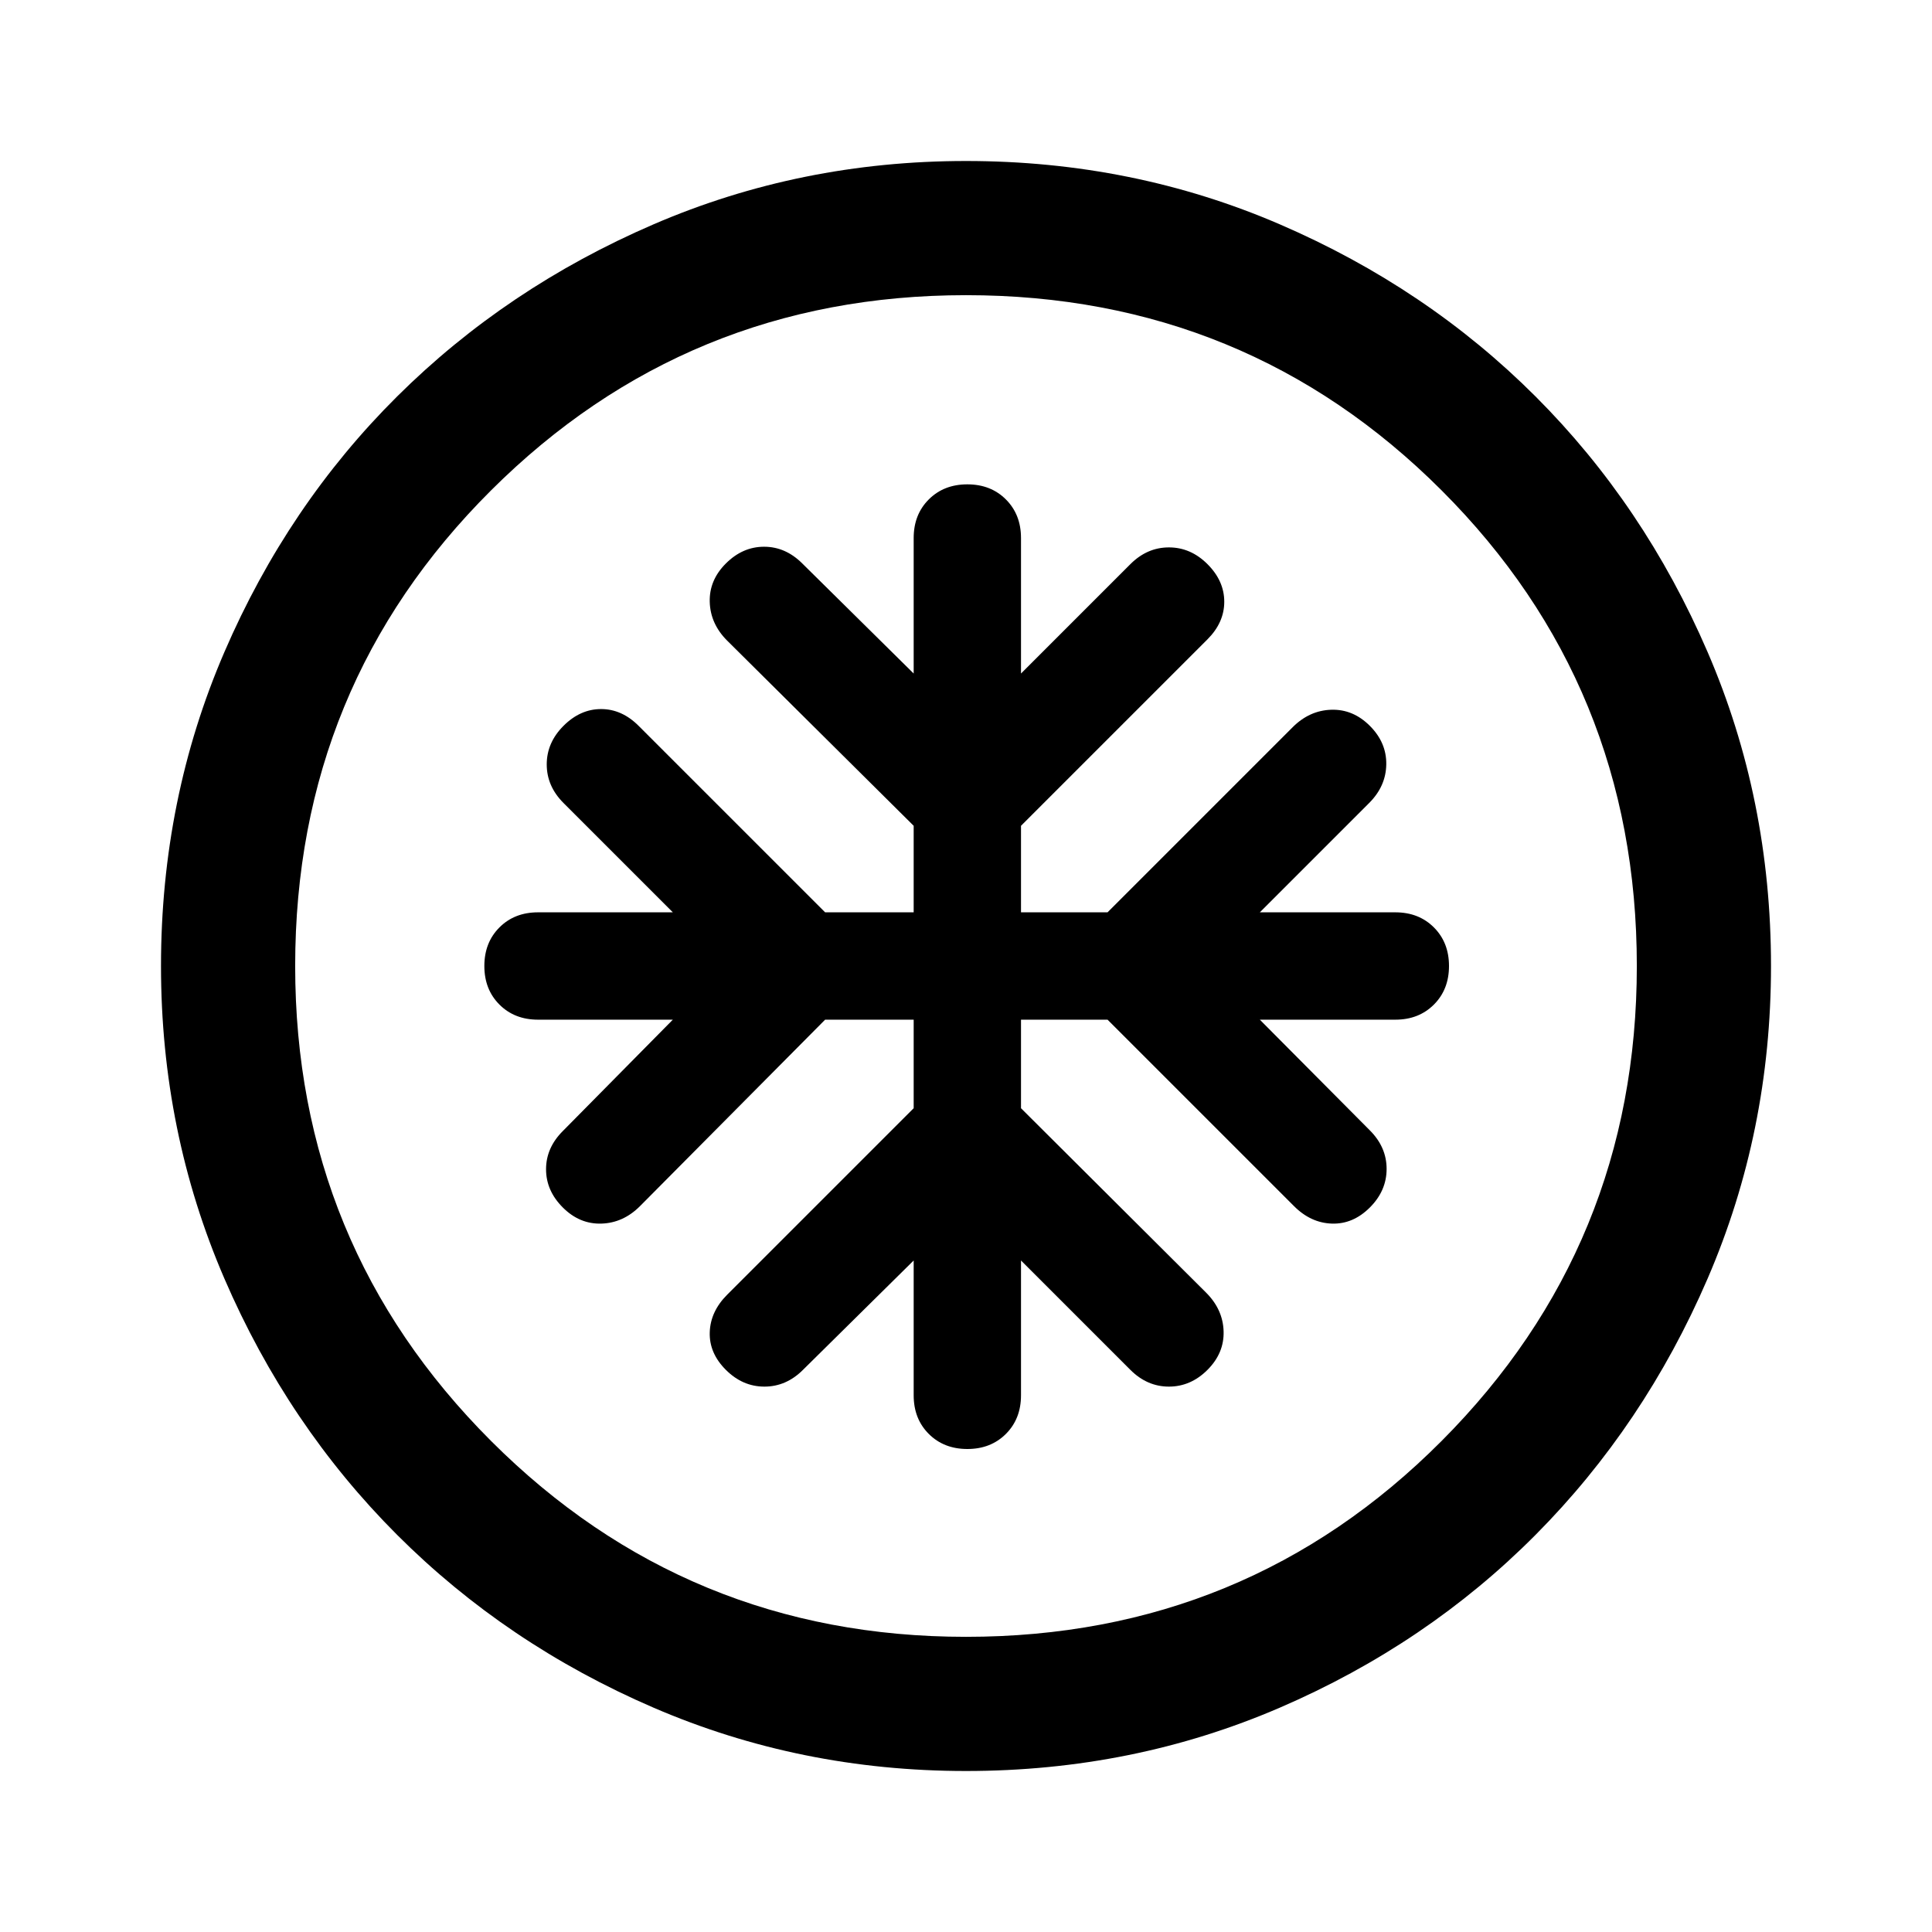 <svg xmlns="http://www.w3.org/2000/svg" height="40" viewBox="0 -960 960 960" width="40"><path d="M454-453.33v44l-92.67 92.66q-8.33 8.34-8.66 18.67-.34 10.33 8 18.67Q369-271 379.83-271q10.84 0 19.17-8.33l55-54.34v67q0 11.67 7.5 19.17 7.5 7.5 19.17 7.5 11.66 0 19.16-7.5t7.5-19.17v-67l54.34 54.34Q570-271 580.83-271q10.84 0 19.17-8.33 8.33-8.34 8-19.17-.33-10.83-8.67-19.17l-92-91.66v-44h43L643-360.67q8.33 8.34 18.83 8.67 10.5.33 18.84-8 8.33-8.33 8.33-19.17 0-10.83-8.33-19.16l-54.67-55h67.33q11.67 0 19.17-7.5 7.5-7.5 7.5-19.17 0-11.67-7.5-19.17-7.5-7.5-19.17-7.5H626L680.33-561q8.34-8.33 8.5-19.17.17-10.83-8.16-19.16-8.34-8.34-19.17-8-10.83.33-19.17 8.66l-92 92h-43v-43L600-642.33q8.33-8.34 8.33-18.67 0-10.33-8.33-18.67-8.33-8.33-19.17-8.33-10.83 0-19.16 8.33l-54.34 54.34v-67.34q0-11.66-7.5-19.16t-19.16-7.5q-11.67 0-19.17 7.5-7.5 7.5-7.5 19.16v67.34L398.67-680q-8.34-8.33-19-8.33-10.67 0-19 8.33-8.34 8.33-8 19.17.33 10.83 8.66 19.16l92.67 92v43h-44l-92.67-92.66q-8.33-8.34-18.66-8.34-10.34 0-18.67 8.34-8.33 8.33-8.33 19.16 0 10.84 8.33 19.17l54.33 54.33h-67q-11.66 0-19.16 7.5t-7.5 19.17q0 11.67 7.5 19.17 7.5 7.5 19.16 7.5h67L279.67-398q-8.34 8.33-8.34 19t8.34 19q8.33 8.33 19.16 8 10.84-.33 19.17-8.67l92-92.66h44ZM480-80q-82.33 0-155.33-31.5-73-31.5-127.34-85.83Q143-251.67 111.5-324.67T80-480q0-83 31.5-156t85.83-127q54.34-54 127.34-85.5T480-880q83 0 156 31.5T763-763q54 54 85.5 127T880-480q0 82.33-31.5 155.33-31.5 73-85.5 127.34Q709-143 636-111.5T480-80Zm0-66.67q139.33 0 236.33-97.33t97-236q0-139.33-97-236.33t-236.33-97q-138.67 0-236 97-97.33 97-97.33 236.33 0 138.67 97.33 236 97.33 97.33 236 97.33ZM480-480Z"/></svg>